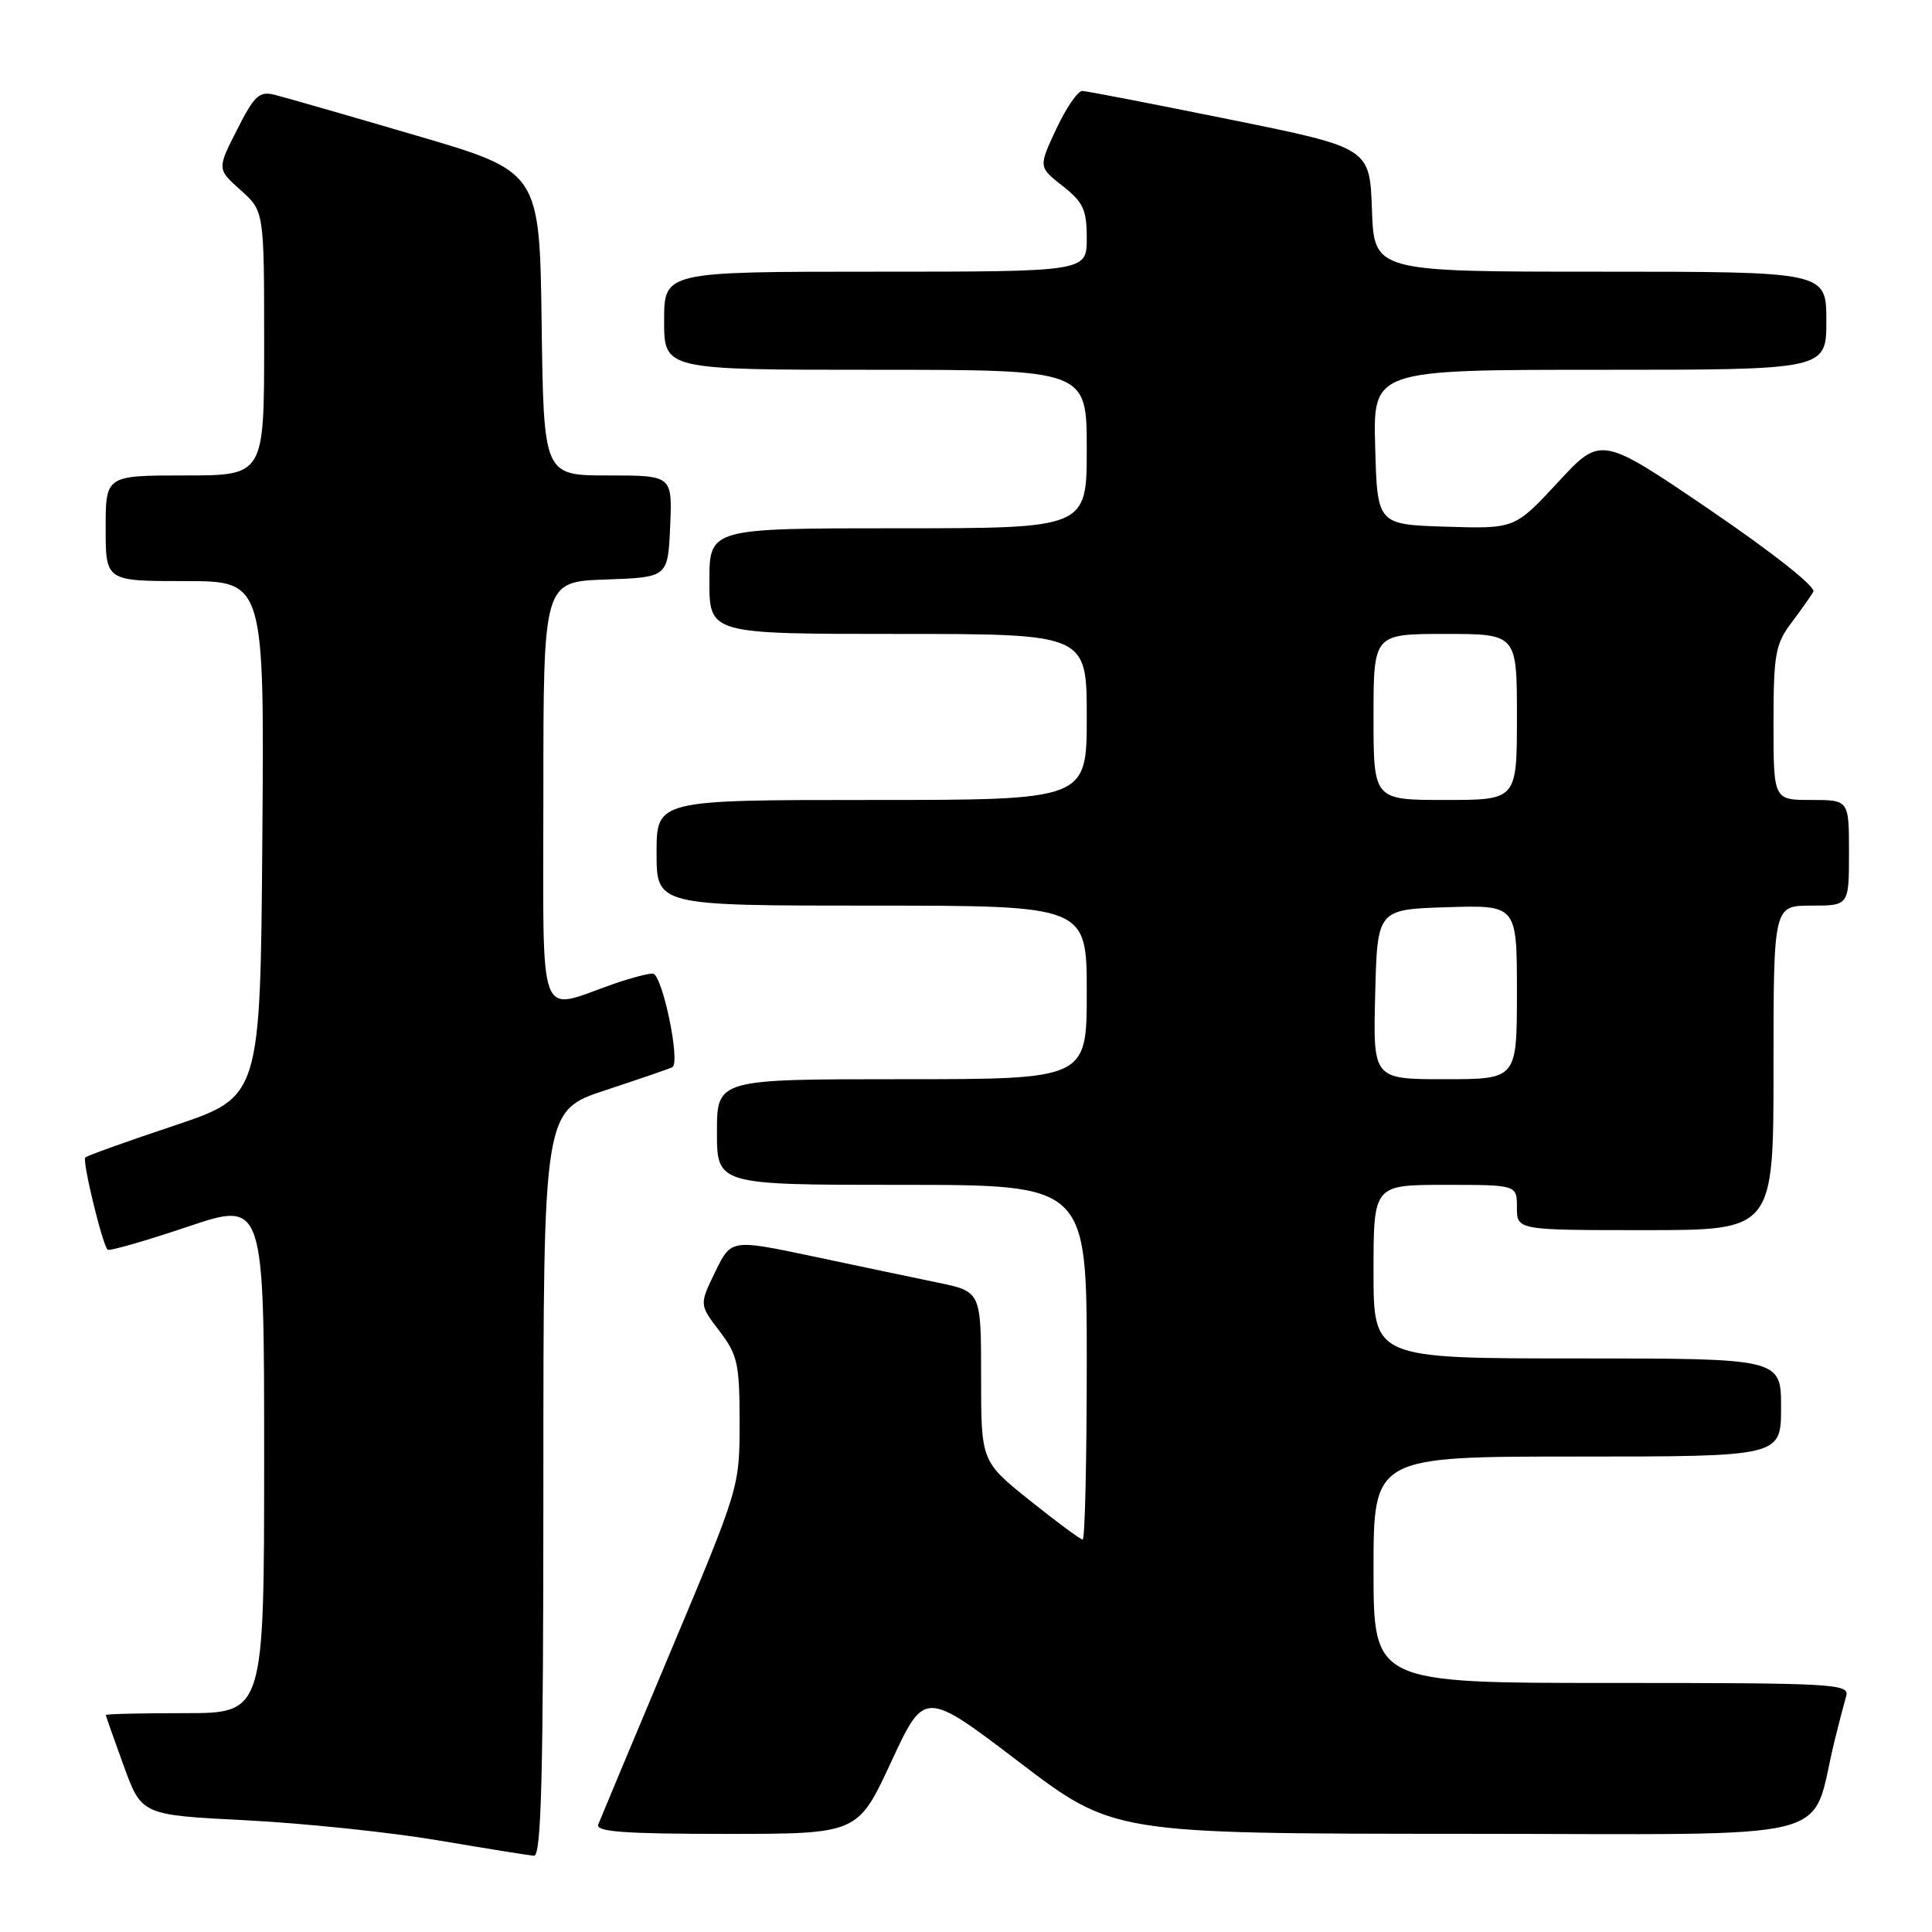 <?xml version="1.0" encoding="UTF-8" standalone="no"?>
<!DOCTYPE svg PUBLIC "-//W3C//DTD SVG 1.1//EN" "http://www.w3.org/Graphics/SVG/1.1/DTD/svg11.dtd" >
<svg xmlns="http://www.w3.org/2000/svg" xmlns:xlink="http://www.w3.org/1999/xlink" version="1.1" viewBox="0 0 256 256">
 <g >
 <path fill="currentColor"
d=" M 72.00 196.58 C 72.00 147.16 72.00 147.16 80.25 144.45 C 84.79 142.95 88.76 141.59 89.09 141.41 C 90.21 140.79 87.74 129.00 86.49 129.00 C 85.81 129.00 83.51 129.61 81.38 130.35 C 71.05 133.94 72.00 136.50 72.00 105.06 C 72.00 77.08 72.00 77.08 80.25 76.79 C 88.50 76.50 88.50 76.50 88.80 69.75 C 89.09 63.00 89.09 63.00 80.57 63.00 C 72.04 63.00 72.04 63.00 71.77 42.87 C 71.50 22.74 71.50 22.74 55.16 17.96 C 46.17 15.32 37.74 12.90 36.43 12.57 C 34.35 12.05 33.72 12.63 31.41 17.19 C 28.76 22.40 28.76 22.40 31.88 25.19 C 35.00 27.97 35.00 27.97 35.00 45.49 C 35.00 63.00 35.00 63.00 24.50 63.00 C 14.00 63.00 14.00 63.00 14.00 70.00 C 14.00 77.00 14.00 77.00 24.51 77.00 C 35.03 77.00 35.03 77.00 34.76 111.16 C 34.50 145.32 34.50 145.32 23.11 149.14 C 16.84 151.23 11.53 153.14 11.30 153.37 C 10.87 153.80 13.55 164.88 14.26 165.59 C 14.47 165.81 19.23 164.44 24.83 162.56 C 35.00 159.13 35.00 159.13 35.00 193.07 C 35.00 227.00 35.00 227.00 24.50 227.00 C 18.72 227.00 14.01 227.11 14.02 227.25 C 14.03 227.39 15.10 230.43 16.40 234.00 C 18.77 240.50 18.77 240.50 32.64 241.20 C 40.26 241.59 51.67 242.78 58.00 243.85 C 64.33 244.92 70.06 245.84 70.75 245.90 C 71.73 245.98 72.00 235.50 72.00 196.58 Z  M 118.08 233.47 C 122.50 223.94 122.50 223.94 135.00 233.45 C 147.50 242.97 147.50 242.97 193.71 242.99 C 245.30 243.00 239.67 244.42 243.13 230.50 C 243.67 228.30 244.35 225.71 244.63 224.75 C 245.10 223.11 243.16 223.00 213.57 223.00 C 182.00 223.00 182.00 223.00 182.00 208.00 C 182.00 193.00 182.00 193.00 209.00 193.00 C 236.00 193.00 236.00 193.00 236.00 186.50 C 236.00 180.00 236.00 180.00 209.00 180.00 C 182.00 180.00 182.00 180.00 182.00 168.50 C 182.00 157.00 182.00 157.00 191.50 157.00 C 201.00 157.00 201.00 157.00 201.00 160.00 C 201.00 163.00 201.00 163.00 218.00 163.00 C 235.00 163.00 235.00 163.00 235.00 141.50 C 235.00 120.00 235.00 120.00 240.00 120.00 C 245.00 120.00 245.00 120.00 245.00 113.00 C 245.00 106.00 245.00 106.00 240.00 106.00 C 235.00 106.00 235.00 106.00 235.00 95.84 C 235.00 86.78 235.25 85.36 237.32 82.59 C 238.60 80.89 239.93 79.01 240.28 78.41 C 240.65 77.78 234.91 73.24 226.53 67.53 C 212.13 57.74 212.13 57.74 206.43 63.91 C 200.72 70.07 200.72 70.07 191.61 69.79 C 182.50 69.50 182.50 69.50 182.22 59.25 C 181.93 49.00 181.93 49.00 211.97 49.00 C 242.00 49.00 242.00 49.00 242.00 42.50 C 242.00 36.00 242.00 36.00 212.04 36.00 C 182.08 36.00 182.08 36.00 181.79 27.79 C 181.50 19.59 181.50 19.59 163.00 15.84 C 152.82 13.78 144.01 12.07 143.42 12.05 C 142.83 12.02 141.27 14.28 139.97 17.07 C 137.60 22.13 137.60 22.13 140.80 24.64 C 143.54 26.79 144.00 27.78 144.00 31.57 C 144.00 36.00 144.00 36.00 116.00 36.00 C 88.00 36.00 88.00 36.00 88.00 42.50 C 88.00 49.00 88.00 49.00 116.00 49.00 C 144.00 49.00 144.00 49.00 144.00 59.50 C 144.00 70.00 144.00 70.00 119.00 70.00 C 94.00 70.00 94.00 70.00 94.00 77.00 C 94.00 84.00 94.00 84.00 119.00 84.00 C 144.00 84.00 144.00 84.00 144.00 95.00 C 144.00 106.00 144.00 106.00 115.50 106.00 C 87.00 106.00 87.00 106.00 87.00 113.00 C 87.00 120.00 87.00 120.00 115.50 120.00 C 144.00 120.00 144.00 120.00 144.00 131.50 C 144.00 143.00 144.00 143.00 119.50 143.00 C 95.00 143.00 95.00 143.00 95.00 150.00 C 95.00 157.00 95.00 157.00 119.50 157.00 C 144.00 157.00 144.00 157.00 144.00 180.50 C 144.00 193.43 143.76 204.00 143.46 204.00 C 143.17 204.00 140.02 201.67 136.46 198.82 C 130.00 193.64 130.00 193.64 130.00 182.39 C 130.00 171.14 130.00 171.14 124.25 169.95 C 121.09 169.30 113.64 167.73 107.69 166.47 C 96.88 164.19 96.88 164.19 94.77 168.53 C 92.66 172.87 92.66 172.87 95.33 176.37 C 97.74 179.53 98.00 180.69 98.00 188.47 C 98.00 197.06 97.98 197.11 88.88 218.78 C 83.86 230.73 79.54 241.06 79.27 241.75 C 78.89 242.72 82.68 243.00 96.22 243.00 C 113.66 243.00 113.66 243.00 118.08 233.47 Z  M 182.22 131.75 C 182.50 120.50 182.50 120.50 191.75 120.21 C 201.00 119.92 201.00 119.92 201.00 131.46 C 201.00 143.00 201.00 143.00 191.47 143.00 C 181.93 143.00 181.93 143.00 182.22 131.75 Z  M 182.00 95.00 C 182.00 84.00 182.00 84.00 191.50 84.00 C 201.00 84.00 201.00 84.00 201.00 95.00 C 201.00 106.00 201.00 106.00 191.50 106.00 C 182.00 106.00 182.00 106.00 182.00 95.00 Z "/>
</g>
</svg>